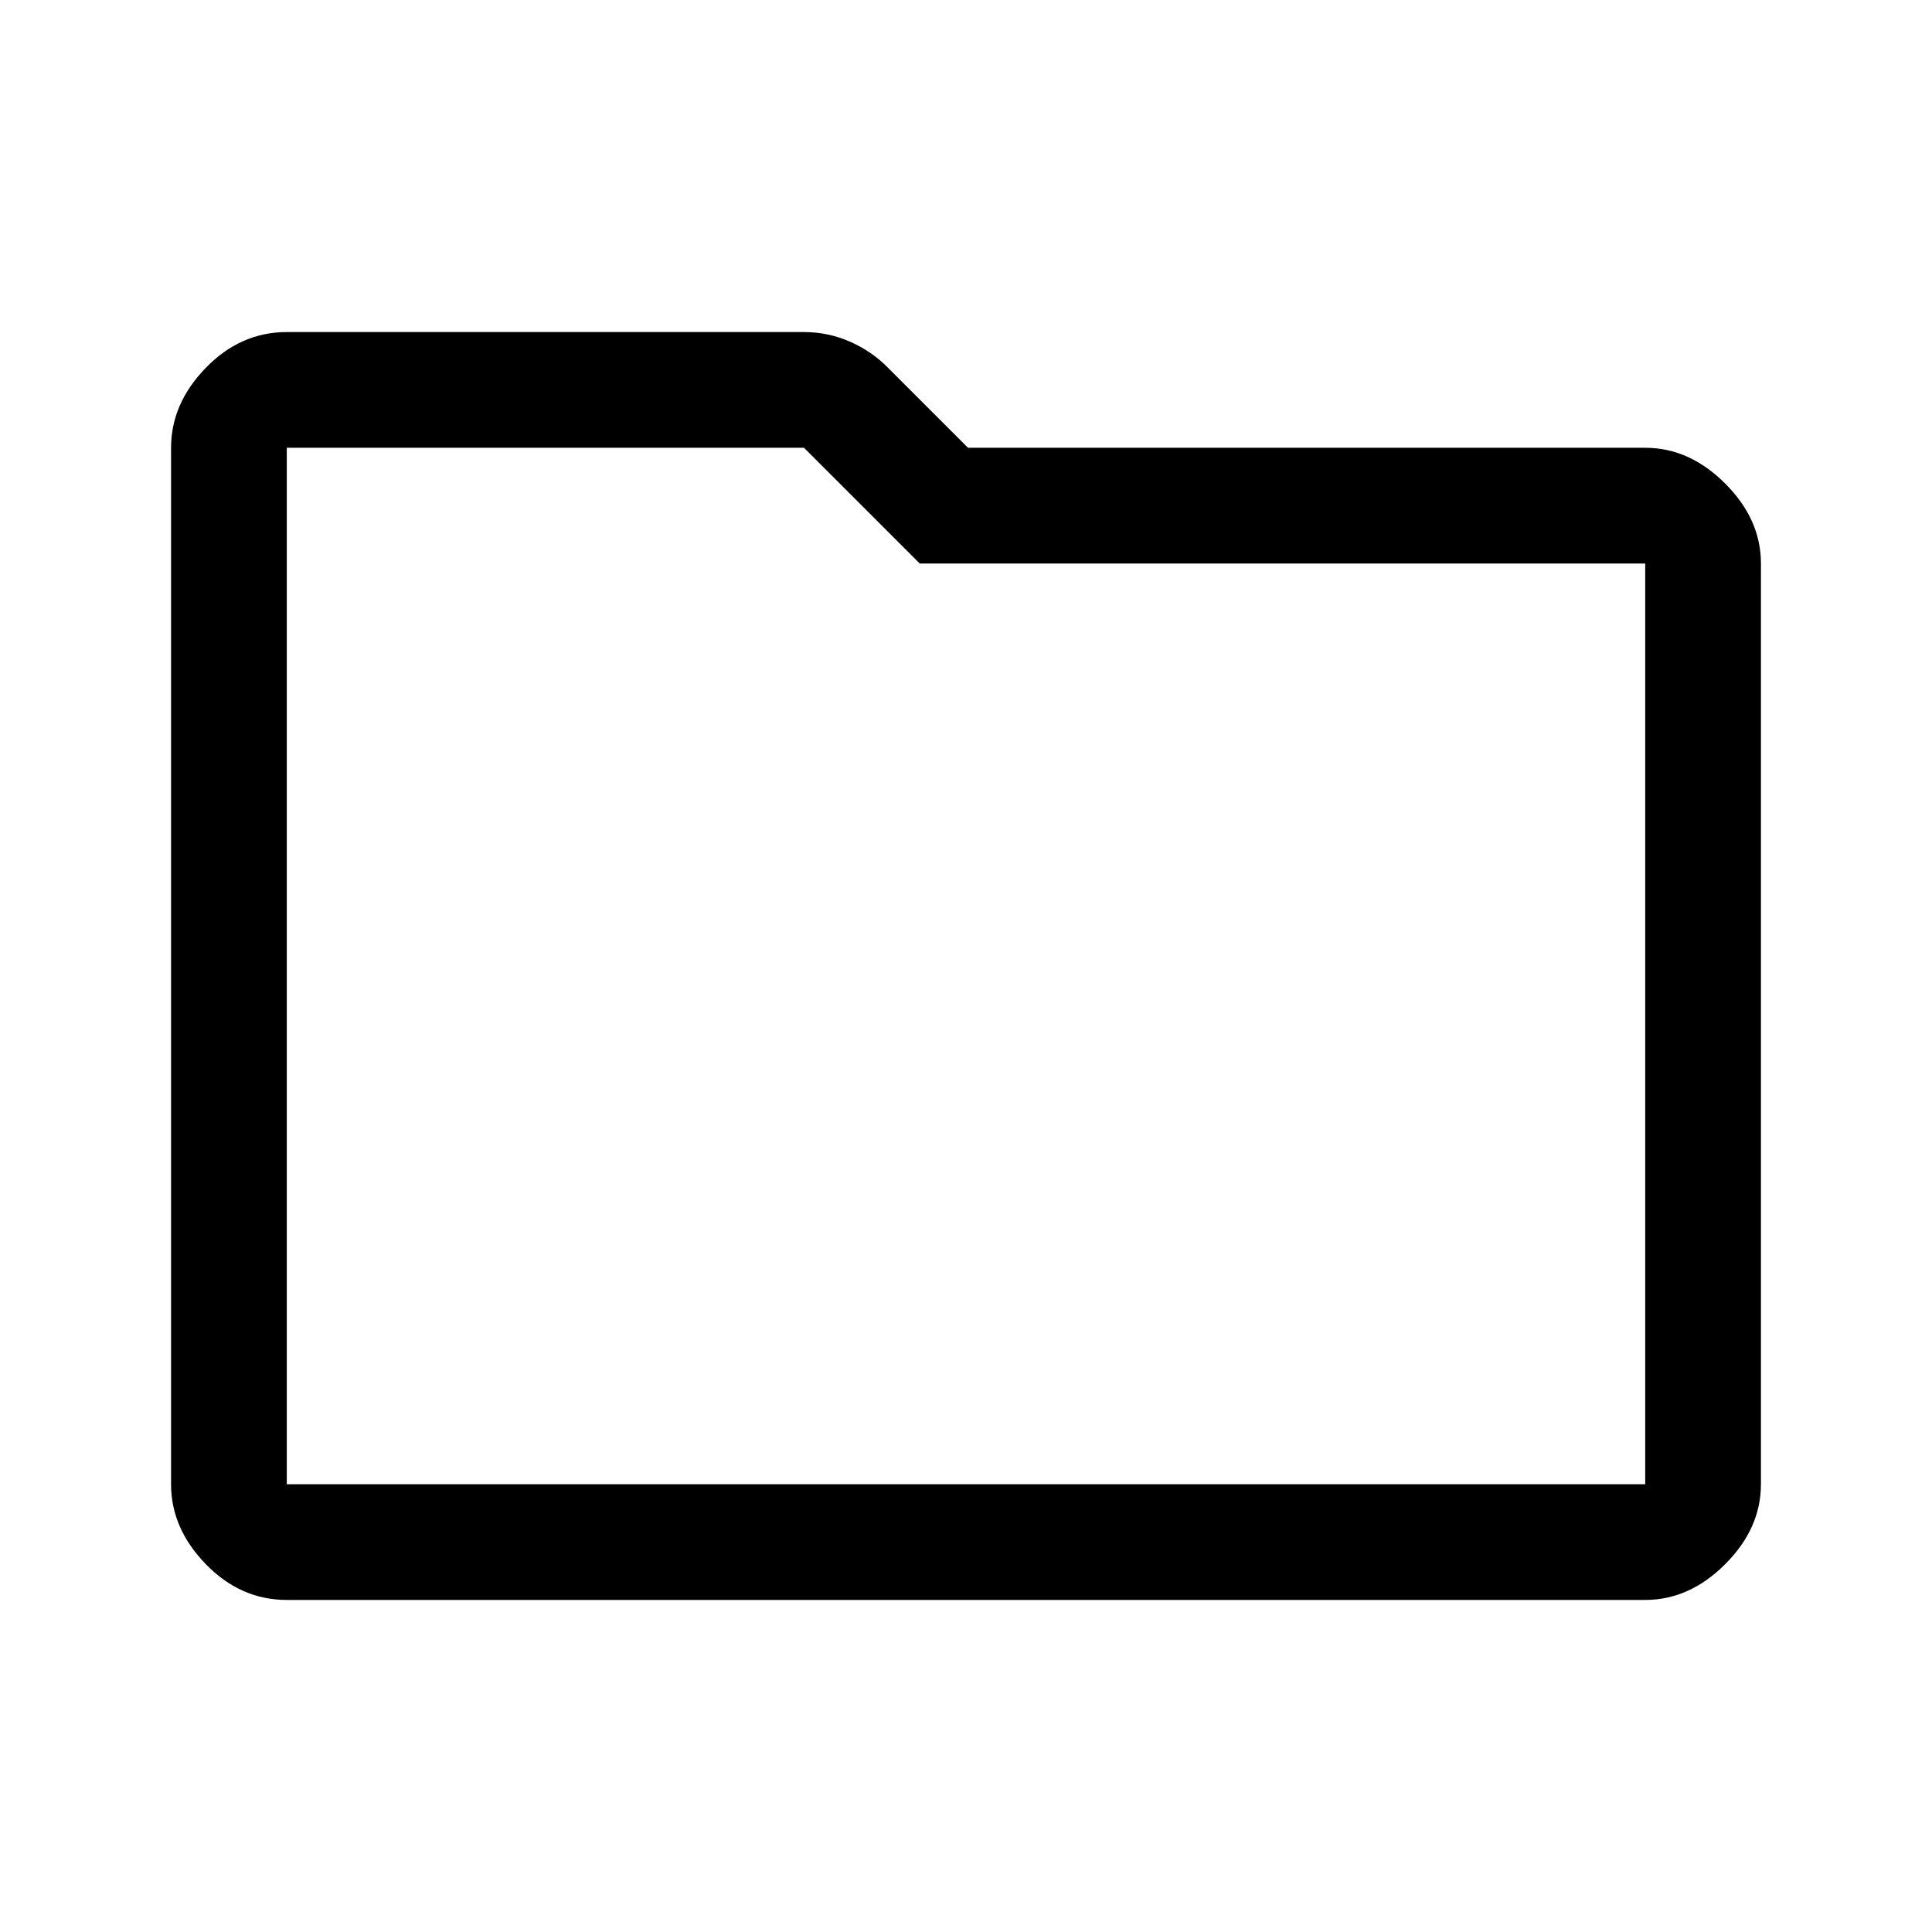 <svg xmlns="http://www.w3.org/2000/svg" height="48" viewBox="0 -960 960 960" width="48"><path d="M142.5-165q-22.97 0-40.23-17.77Q85-200.53 85-222.5v-515q0-21.97 17.27-39.73Q119.53-795 142.5-795h257q11.94 0 22.77 4.74 10.82 4.74 18.72 12.75L481-737.5h336.5q21.97 0 39.73 17.77Q875-701.97 875-680v457.5q0 21.97-17.77 39.73Q839.47-165 817.5-165h-675Zm0-57.5h675V-680H457l-57.5-57.5h-257v515Zm0 0v-515 515Z"/></svg>